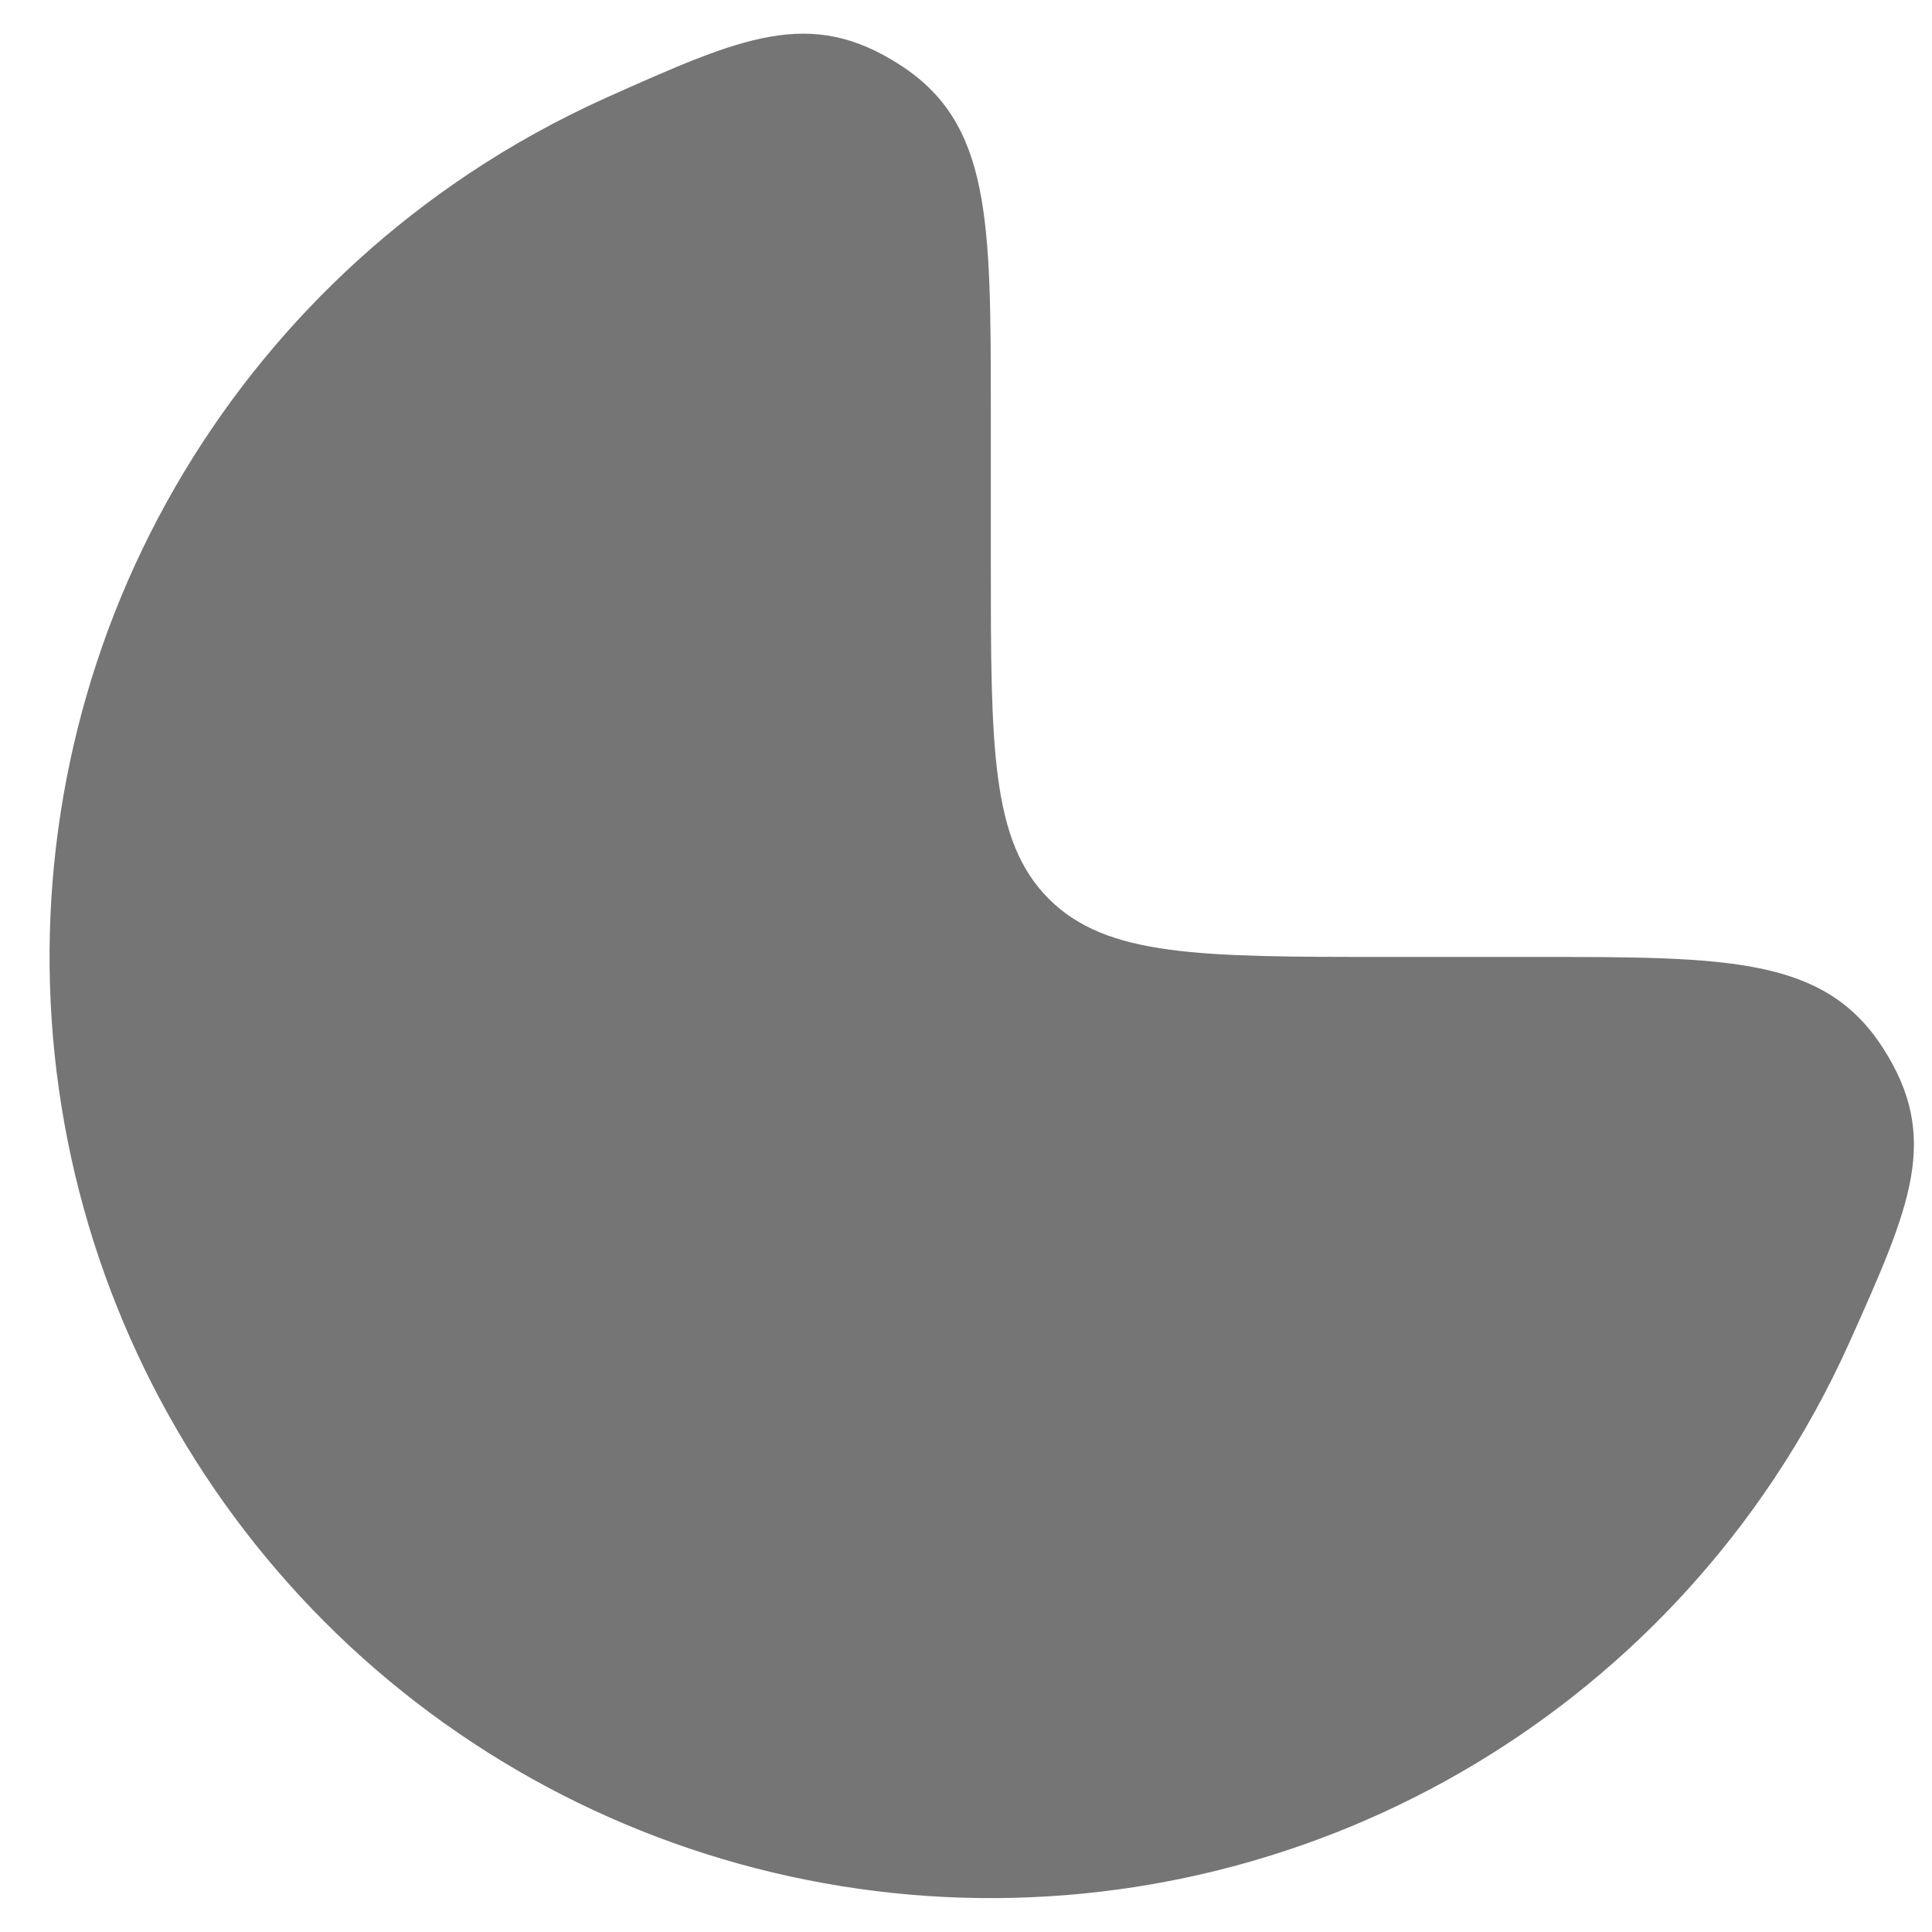 <svg width="13" height="13" viewBox="0 0 13 13" fill="none" xmlns="http://www.w3.org/2000/svg">
<path d="M3.148 1.173C3.444 0.975 3.756 0.803 4.078 0.658C4.993 0.249 5.45 0.044 6.058 0.438C6.667 0.832 6.667 1.479 6.667 2.772V3.772C6.667 5.029 6.667 5.658 7.057 6.048C7.448 6.439 8.076 6.439 9.333 6.439H10.333C11.626 6.439 12.273 6.439 12.667 7.047C13.061 7.655 12.856 8.113 12.447 9.027C12.302 9.35 12.131 9.661 11.933 9.957C11.237 10.999 10.248 11.81 9.09 12.29C7.933 12.769 6.66 12.895 5.431 12.65C4.203 12.406 3.074 11.803 2.188 10.917C1.303 10.031 0.699 8.903 0.455 7.674C0.211 6.446 0.336 5.172 0.815 4.015C1.295 2.858 2.107 1.869 3.148 1.173Z" fill="#757575"/>
</svg>
